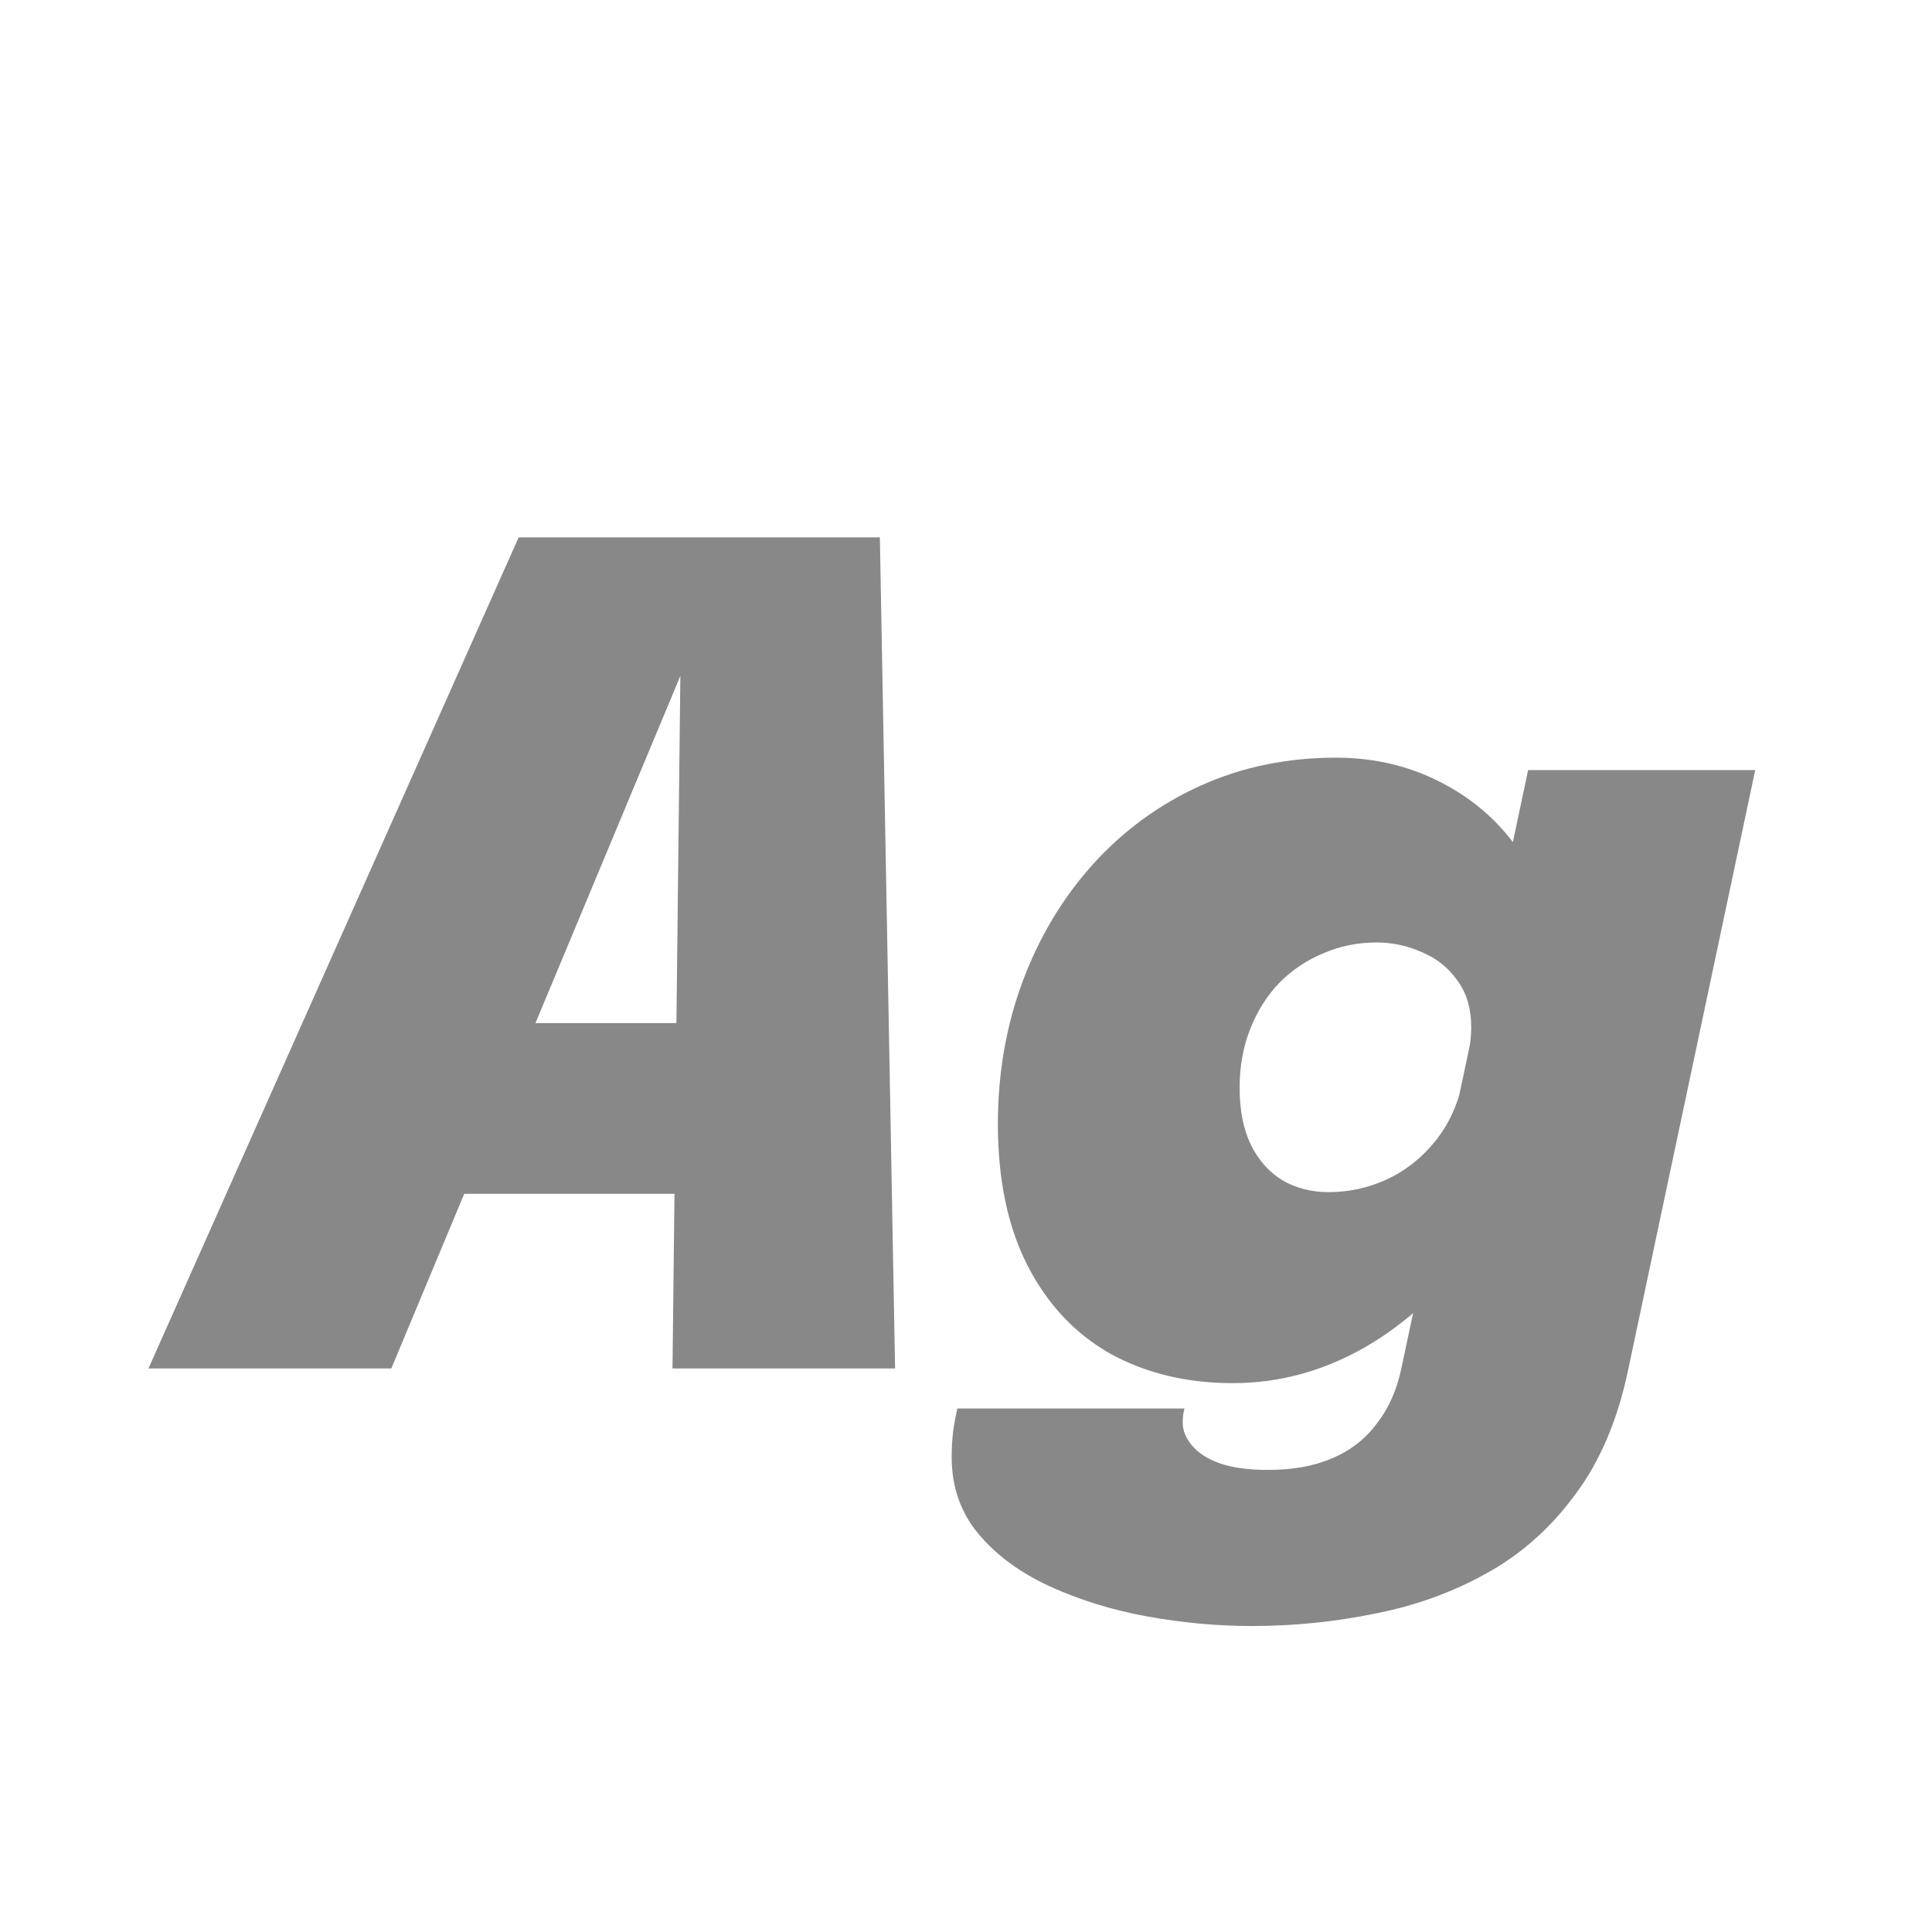 <svg width="24" height="24" viewBox="0 0 24 24" fill="none" xmlns="http://www.w3.org/2000/svg">
<path d="M1.844 17L6.443 6.675H10.93L11.119 17H8.354L8.452 8.362H8.466L4.861 17H1.844ZM4.406 14.83L4.861 12.709H9.957L9.502 14.83H4.406ZM15.546 20.199C15.122 20.199 14.69 20.159 14.251 20.08C13.817 20.001 13.416 19.877 13.047 19.709C12.679 19.541 12.382 19.324 12.158 19.058C11.934 18.792 11.822 18.472 11.822 18.099C11.822 17.978 11.829 17.866 11.843 17.763C11.857 17.665 11.874 17.576 11.892 17.497H14.713C14.709 17.516 14.704 17.539 14.699 17.567C14.695 17.6 14.692 17.635 14.692 17.672C14.692 17.77 14.73 17.863 14.804 17.952C14.879 18.045 14.993 18.12 15.147 18.176C15.306 18.232 15.507 18.26 15.749 18.26C16.062 18.26 16.33 18.211 16.554 18.113C16.783 18.015 16.967 17.87 17.107 17.679C17.252 17.492 17.352 17.266 17.408 17L18.983 9.566H21.804L20.229 17C20.099 17.63 19.879 18.15 19.571 18.561C19.268 18.976 18.902 19.303 18.472 19.541C18.048 19.779 17.583 19.947 17.079 20.045C16.58 20.148 16.069 20.199 15.546 20.199ZM15.315 17.182C14.746 17.182 14.24 17.061 13.796 16.818C13.358 16.571 13.015 16.207 12.767 15.726C12.52 15.245 12.396 14.657 12.396 13.962C12.396 13.332 12.499 12.742 12.704 12.191C12.91 11.64 13.199 11.157 13.572 10.742C13.95 10.322 14.396 9.995 14.909 9.762C15.423 9.529 15.985 9.412 16.596 9.412C17.096 9.412 17.553 9.526 17.968 9.755C18.388 9.984 18.722 10.306 18.969 10.721C19.221 11.132 19.347 11.615 19.347 12.17C19.347 12.301 19.336 12.455 19.312 12.632C19.294 12.809 19.266 12.966 19.228 13.101L18.227 13.157C18.241 13.092 18.253 13.026 18.262 12.961C18.272 12.891 18.276 12.826 18.276 12.765C18.276 12.527 18.218 12.331 18.101 12.177C17.989 12.018 17.842 11.902 17.66 11.827C17.483 11.748 17.296 11.708 17.1 11.708C16.867 11.708 16.648 11.752 16.442 11.841C16.237 11.925 16.055 12.046 15.896 12.205C15.742 12.364 15.621 12.555 15.532 12.779C15.444 12.998 15.399 13.243 15.399 13.514C15.399 13.794 15.446 14.03 15.539 14.221C15.633 14.412 15.763 14.559 15.931 14.662C16.099 14.76 16.291 14.809 16.505 14.809C16.753 14.809 16.991 14.758 17.219 14.655C17.453 14.548 17.653 14.391 17.821 14.186C17.994 13.976 18.113 13.717 18.178 13.409L19.137 13.542C18.983 14.275 18.713 14.914 18.325 15.46C17.938 16.006 17.483 16.431 16.96 16.734C16.438 17.033 15.889 17.182 15.315 17.182Z" fill="#888888"/>
</svg>
